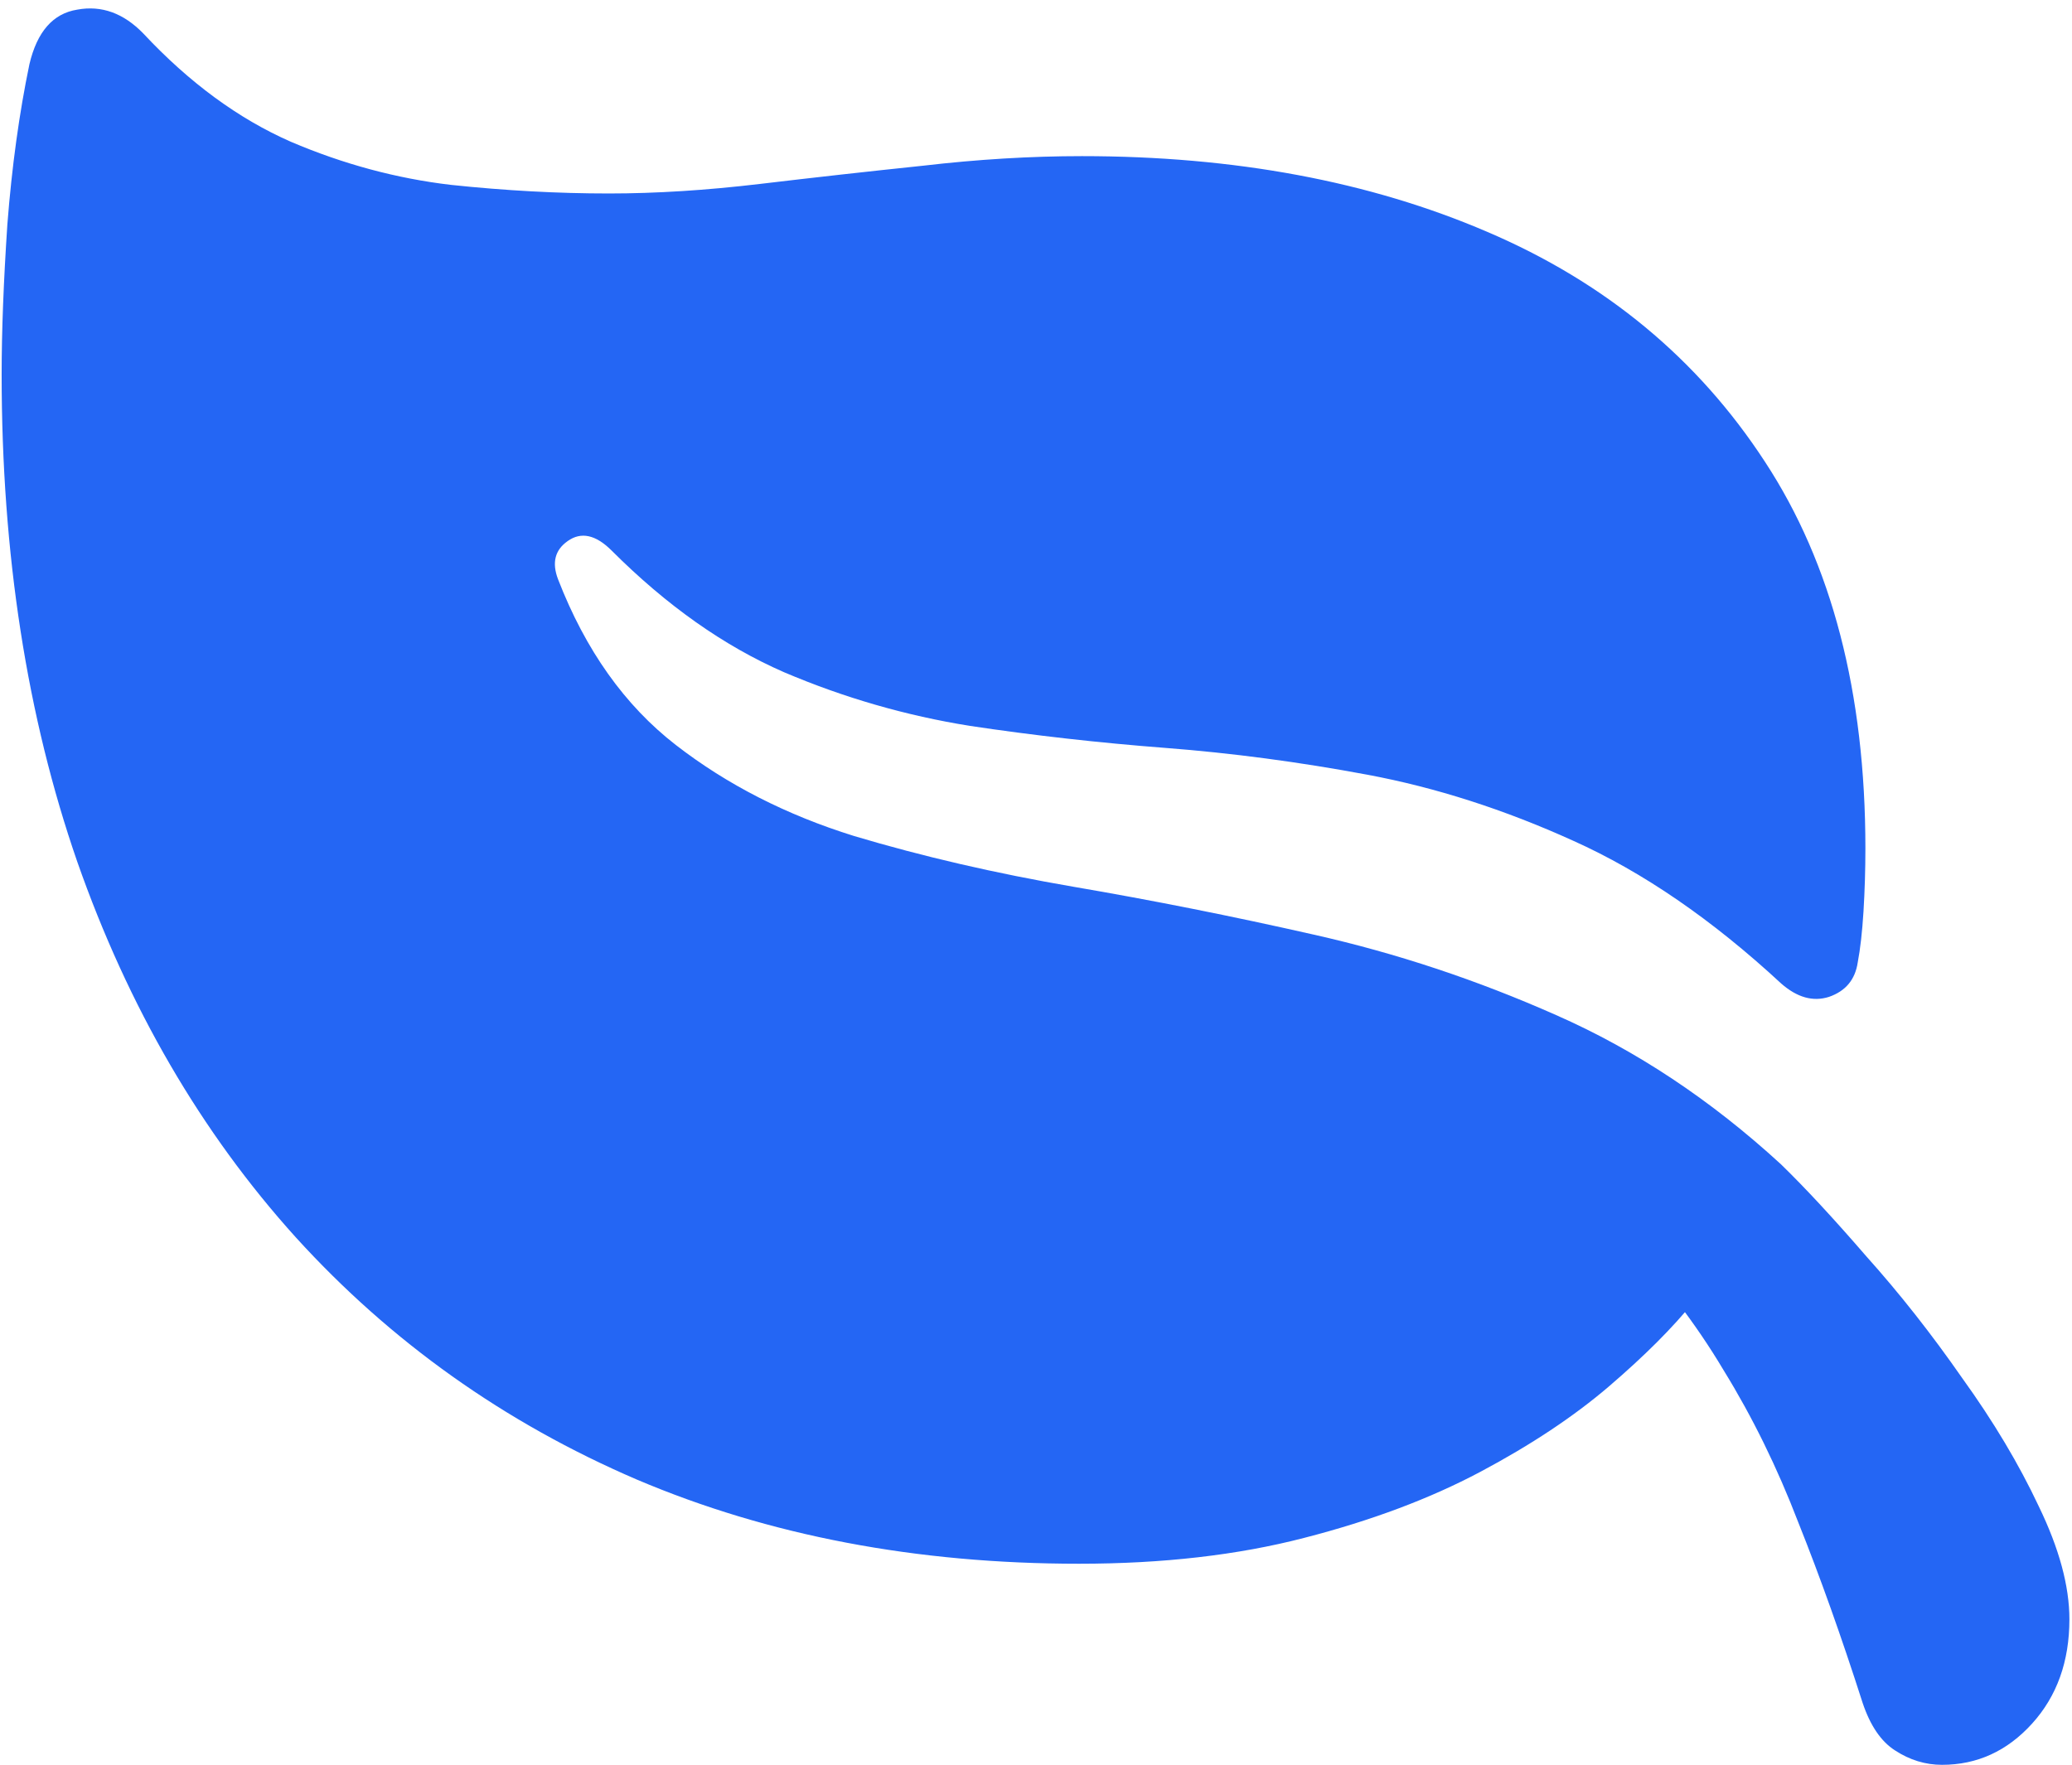 <svg width="581" height="495" viewBox="0 0 581 495" fill="none" xmlns="http://www.w3.org/2000/svg">
<path d="M8.249 18.009C10.398 8.878 14.873 3.775 21.677 2.701C28.48 1.448 34.657 3.686 40.207 9.415C53.098 23.201 66.883 33.316 81.564 39.762C96.245 46.028 111.195 50.056 126.413 51.847C141.631 53.458 156.402 54.264 170.725 54.264C183.973 54.264 198.117 53.368 213.156 51.578C228.195 49.788 243.413 48.087 258.811 46.476C274.208 44.685 289.068 43.79 303.391 43.79C346.18 43.79 384.047 50.862 416.989 65.006C450.111 79.15 476.071 100.634 494.87 129.459C513.669 158.105 523.068 194.27 523.068 237.955C523.068 243.863 522.889 249.771 522.531 255.68C522.173 261.409 521.636 266.153 520.92 269.913C520.204 274.747 517.518 277.97 512.863 279.581C508.387 281.013 503.911 279.76 499.436 275.821C480.1 257.918 460.674 244.579 441.159 235.807C421.823 227.034 402.577 220.857 383.42 217.276C364.263 213.696 345.375 211.189 326.755 209.757C308.135 208.325 289.873 206.266 271.97 203.58C254.066 200.715 236.7 195.702 219.87 188.541C203.041 181.201 186.927 169.832 171.53 154.435C167.054 149.959 162.937 149.063 159.177 151.749C155.596 154.256 154.701 157.836 156.491 162.491C164.19 182.364 175.201 197.851 189.523 208.951C203.846 220.051 220.497 228.556 239.475 234.464C258.632 240.193 279.131 244.938 300.974 248.697C322.995 252.457 345.464 256.933 368.381 262.125C391.477 267.317 414.125 274.837 436.325 284.684C458.705 294.531 479.742 308.495 499.436 326.578C506.239 333.202 514.206 341.796 523.337 352.359C532.647 362.743 541.599 374.112 550.192 386.466C558.965 398.64 566.127 410.636 571.677 422.452C577.406 434.269 580.271 444.832 580.271 454.142C580.271 465.958 576.779 475.715 569.797 483.414C562.814 491.113 554.4 494.962 544.553 494.962C539.898 494.962 535.511 493.619 531.394 490.934C527.455 488.427 524.411 483.951 522.263 477.506C516.354 459.065 510.357 442.236 504.27 427.018C498.361 411.62 491.379 397.387 483.322 384.317C475.445 371.069 465.687 358.357 454.05 346.183L487.619 346.988C485.292 351.464 481.084 357.462 474.997 364.981C469.089 372.322 461.122 380.289 451.096 388.883C441.249 397.298 429.253 405.265 415.109 412.784C400.965 420.304 384.494 426.48 365.695 431.314C347.076 436.148 326.039 438.565 302.585 438.565C256.931 438.565 215.573 430.688 178.513 414.933C141.452 398.998 109.584 376.35 82.907 346.988C56.41 317.626 36 282.535 21.677 241.715C7.533 200.895 0.461 155.33 0.461 105.021C0.461 93.025 0.998 78.971 2.072 62.857C3.326 46.744 5.384 31.795 8.249 18.009Z" fill="#2466F4"/>
</svg>
